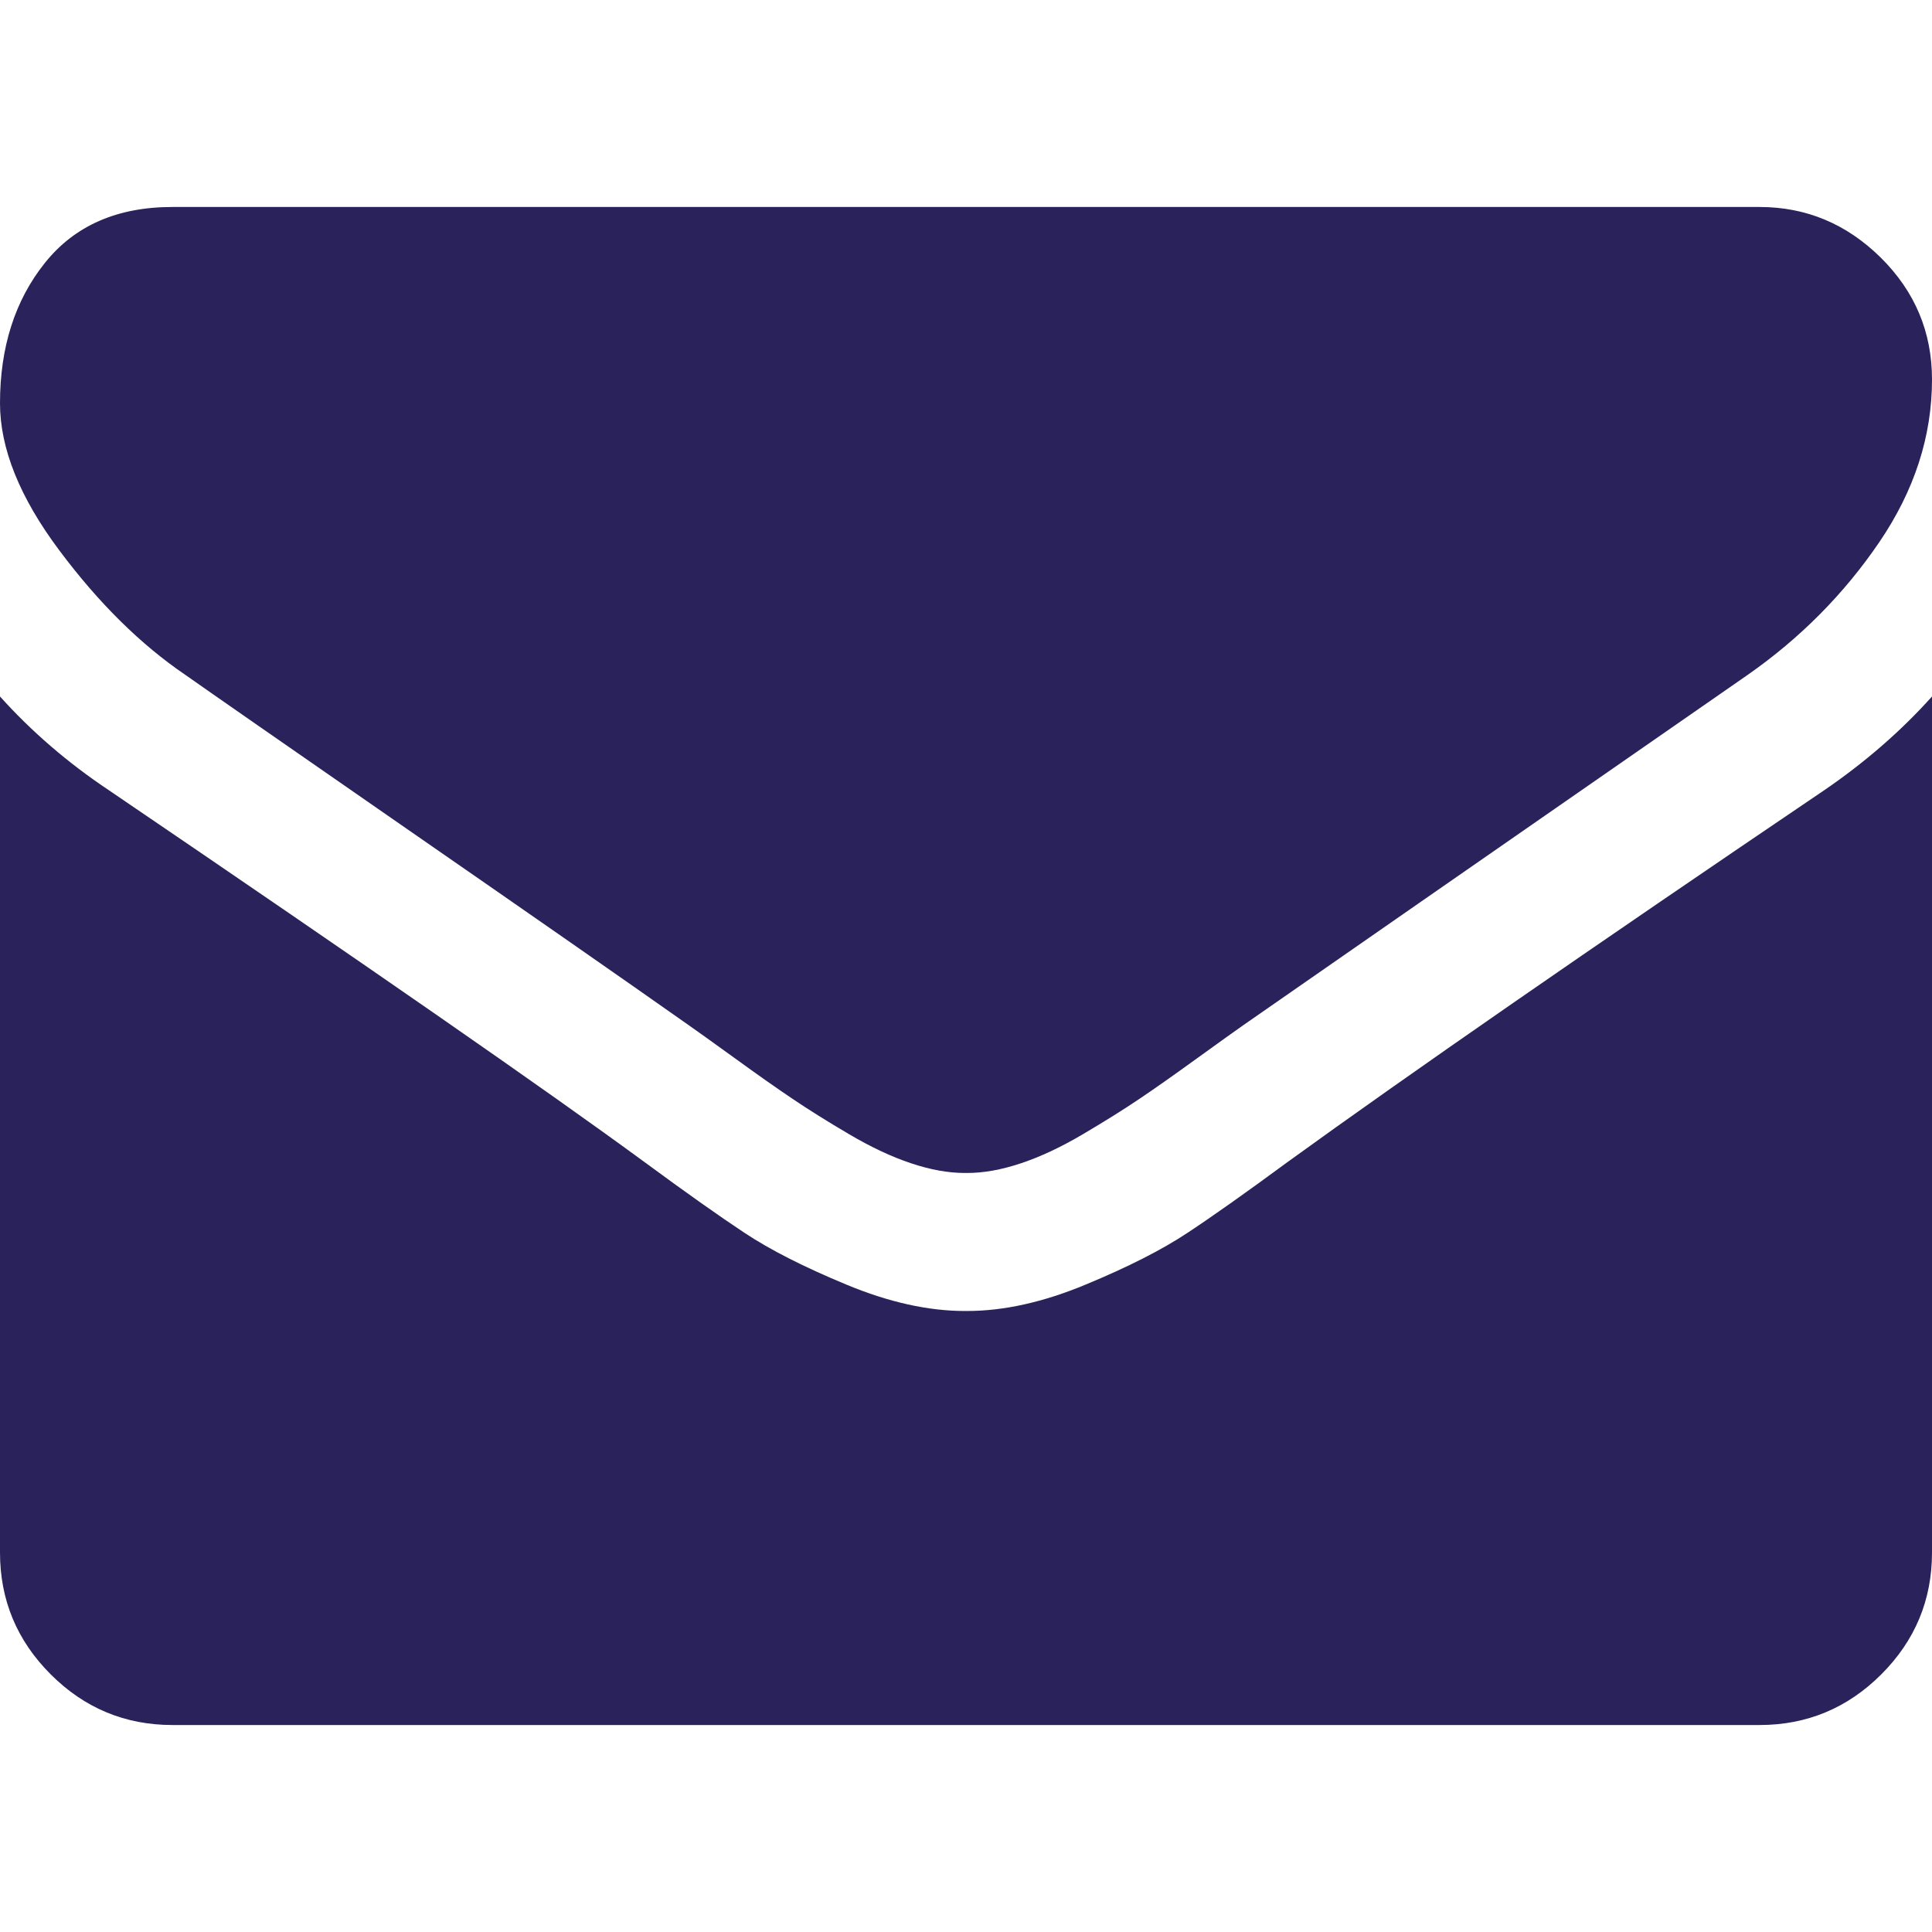 <svg width="30" height="30" viewBox="0 0 30 30" fill="none" xmlns="http://www.w3.org/2000/svg">
<g clip-path="url(#clip0)">
<path d="M2.879 10.48C3.259 10.748 4.403 11.543 6.311 12.866C8.22 14.188 9.682 15.206 10.697 15.921C10.809 15.999 11.046 16.169 11.409 16.431C11.771 16.694 12.073 16.906 12.313 17.067C12.553 17.229 12.843 17.411 13.183 17.611C13.524 17.812 13.845 17.963 14.146 18.063C14.447 18.164 14.726 18.214 14.983 18.214H15H15.017C15.274 18.214 15.553 18.164 15.854 18.063C16.155 17.963 16.477 17.812 16.817 17.611C17.157 17.41 17.447 17.229 17.687 17.067C17.927 16.906 18.228 16.694 18.591 16.431C18.954 16.169 19.191 15.999 19.303 15.921C20.329 15.206 22.941 13.393 27.137 10.48C27.952 9.911 28.633 9.224 29.18 8.421C29.727 7.617 30 6.775 30 5.893C30 5.156 29.735 4.526 29.205 4.001C28.674 3.477 28.047 3.214 27.321 3.214H2.678C1.819 3.214 1.158 3.504 0.695 4.085C0.232 4.665 0 5.391 0 6.261C0 6.964 0.307 7.726 0.921 8.546C1.534 9.367 2.188 10.011 2.879 10.48Z" fill="#2A225A"/>
<path d="M28.326 12.271C24.665 14.749 21.886 16.674 19.989 18.047C19.353 18.515 18.837 18.881 18.44 19.143C18.044 19.406 17.517 19.674 16.858 19.947C16.2 20.221 15.586 20.357 15.017 20.357H15H14.983C14.414 20.357 13.8 20.221 13.142 19.947C12.483 19.674 11.956 19.406 11.56 19.143C11.164 18.881 10.647 18.515 10.011 18.047C8.505 16.942 5.731 15.017 1.691 12.271C1.055 11.847 0.491 11.361 0 10.815V24.107C0 24.844 0.262 25.474 0.787 25.999C1.311 26.523 1.942 26.786 2.679 26.786H27.322C28.058 26.786 28.689 26.523 29.213 25.999C29.738 25.474 30 24.844 30 24.107V10.815C29.52 11.35 28.962 11.836 28.326 12.271Z" fill="#2A225A"/>
</g>
<defs>
<clipPath id="clip0">
<rect width="30" height="30" fill="white"/>
</clipPath>
</defs>
</svg>
